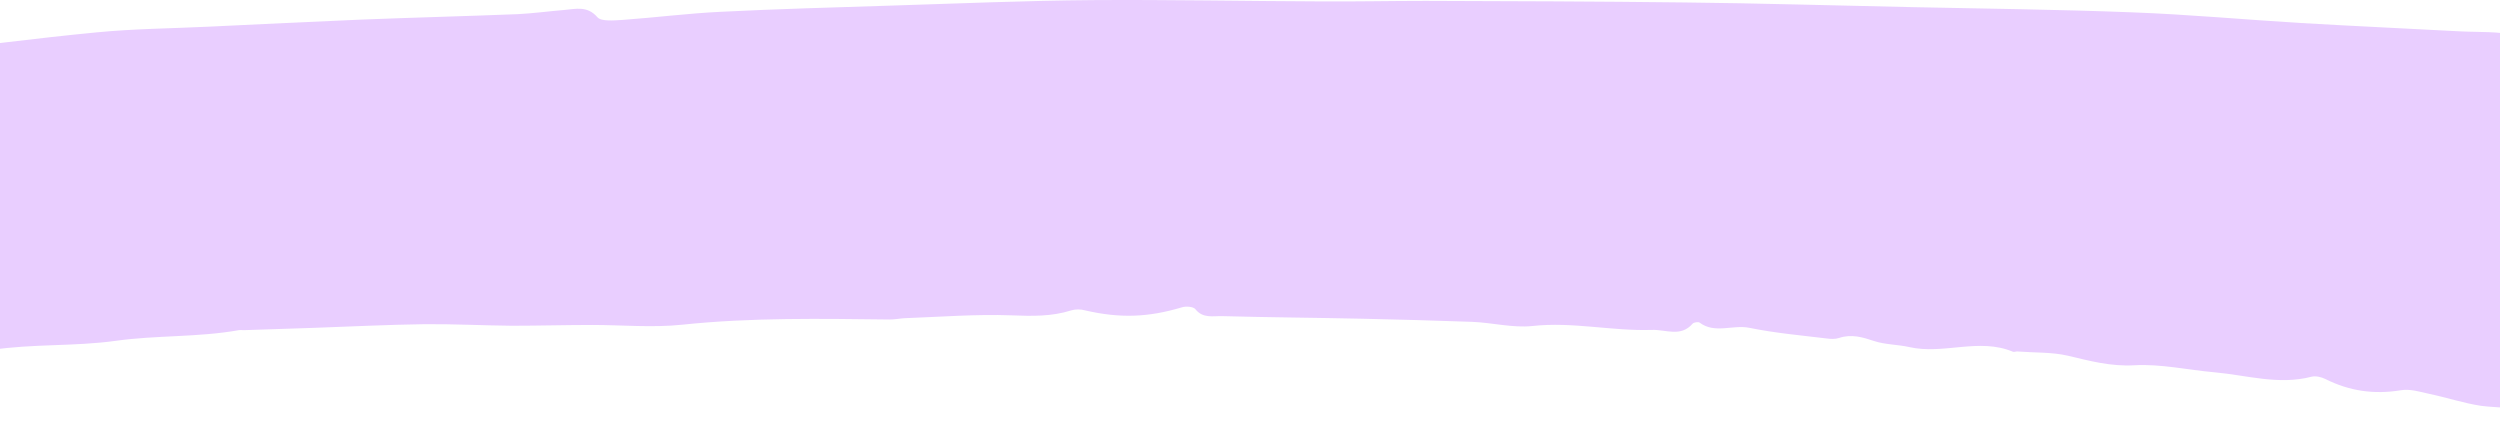 <svg width="1400" height="237" viewBox="0 0 1400 237" fill="none" xmlns="http://www.w3.org/2000/svg">
<path fill-rule="evenodd" clip-rule="evenodd" d="M1477.73 187.224C1477.15 183.874 1476.57 180.524 1476.13 177.174C1474.68 167.561 1473.81 157.802 1471.63 148.335C1471.05 145.567 1467.42 142.8 1464.52 141.343C1460.46 139.45 1455.81 138.576 1451.31 137.993C1426.35 134.935 1451.31 137.993 1426.35 135.226C1423.74 134.935 1418.81 135.954 1418.81 136.1C1419.24 143.528 1413.44 115.126 1425.19 121.534C1426.79 122.408 1429.54 121.389 1431.43 121.243C1431.87 118.33 1431.43 115.417 1432.88 113.669C1437.96 107.115 1439.7 100.269 1437.67 92.258C1436.8 88.908 1436.8 83.956 1438.83 81.625C1441.59 78.421 1440.86 76.673 1439.41 73.76C1438.25 71.138 1437.38 68.225 1437.09 65.312C1436.51 59.486 1437.09 53.368 1435.79 47.688C1432.45 34.288 1424.17 23.655 1409.81 20.014C1399.36 17.392 1388.04 18.12 1377.15 17.538C1347.55 15.935 1317.94 14.624 1288.34 12.877C1256.84 10.983 1225.5 8.07 1193.86 6.905C1152.79 5.303 1111.72 4.866 1070.5 3.992C1027.98 3.118 985.313 1.807 942.791 1.37C894.609 0.787 846.573 0.642 798.391 0.496C778.799 0.496 759.062 0.933 739.47 0.787C696.948 0.642 654.571 -0.232 612.049 0.059C574.606 0.35 537.018 1.953 499.576 3.118C467.503 4.137 435.43 5.011 403.502 6.613C385.217 7.487 367.076 9.818 348.935 11.129C344.001 11.42 336.744 12.148 334.567 9.672C328.908 3.118 322.522 5.011 315.846 5.594C307.139 6.322 298.576 7.487 290.014 7.924C260.698 9.09 231.383 9.818 202.067 10.983C173.768 12.148 145.613 13.605 117.314 14.916C96.27 15.935 75.082 16.081 54.184 18.12C19.208 21.47 -15.767 26.131 -50.597 30.209C-52.484 30.355 -54.371 31.229 -56.112 30.938C-68.883 29.044 -77.881 35.016 -86.153 43.027C-83.251 51.475 -83.396 51.329 -86.153 60.942C-86.879 63.419 -85.718 66.623 -84.557 69.099C-83.831 70.993 -80.348 72.886 -80.639 73.906C-83.977 83.373 -77.01 89.927 -73.237 97.939C-84.992 102.454 -96.457 104.347 -107.632 102.599C-106.036 110.902 -104.584 119.495 -103.133 129.254H-111.696C-111.696 129.254 -109.374 134.352 -110.244 137.848C-111.115 141.052 -114.743 141.926 -117.21 144.839C-114.453 147.752 -111.26 149.5 -109.229 152.559C-101.537 165.522 -93.555 177.902 -87.024 191.448C-82.525 200.624 -77.446 206.159 -65.691 204.994C-62.208 204.703 -58.434 207.47 -55.532 208.635C-52.194 206.014 -49.727 202.664 -46.679 202.081C-32.747 199.605 -18.67 198.003 -4.738 195.964C18.337 192.468 41.703 194.07 64.778 190.866C87.563 187.661 110.928 188.972 133.713 184.894C134.584 184.748 135.599 184.894 136.47 184.894C149.677 184.457 162.883 184.02 176.09 183.583C196.552 182.855 217.16 181.835 237.623 181.544C254.022 181.398 270.422 182.272 286.676 182.418C301.624 182.418 316.717 181.981 331.665 181.981C348.5 181.981 365.334 183.583 382.024 181.835C420.772 177.757 459.666 178.485 498.415 178.922C501.172 178.922 503.93 178.339 506.542 178.194C526.424 177.465 546.452 175.863 566.334 176.592C577.944 177.029 588.829 177.32 599.858 173.824C602.18 173.096 605.228 173.096 607.695 173.824C627.287 178.339 642.961 177.757 661.972 172.076C664.294 171.348 668.358 171.785 669.374 173.096C673.582 178.485 679.387 176.883 684.467 177.029C710.589 177.757 736.712 177.902 762.835 178.485C783.298 178.922 803.906 179.505 824.368 180.233C835.688 180.67 847.153 183.729 858.183 182.563C880.677 180.087 902.591 185.476 924.941 184.748C932.923 184.457 941.195 188.972 947.871 181.252C948.451 180.524 951.064 180.087 951.789 180.67C960.352 187.079 970.365 181.689 979.653 183.583C993.876 186.496 1008.53 187.807 1023.05 189.555C1025.22 189.846 1027.69 189.992 1029.87 189.263C1036.83 186.933 1043.07 188.826 1049.6 191.011C1055.84 193.05 1062.81 192.905 1069.2 194.361C1088.35 198.731 1108.24 188.972 1127.25 196.983C1127.97 197.274 1128.99 196.692 1130 196.837C1139.29 197.566 1149.02 197.129 1157.87 199.168C1170.2 202.081 1181.81 205.285 1195.17 204.557C1209.97 203.683 1225.06 207.179 1240.15 208.49C1258.15 210.092 1276 215.772 1294.43 210.966C1296.75 210.383 1299.95 211.112 1302.27 212.277C1315.62 218.977 1329.41 221.016 1344.5 218.54C1349.58 217.666 1355.24 219.414 1360.46 220.579C1370.19 222.618 1379.77 225.823 1389.49 227.279C1397.91 228.444 1427.22 229.318 1428.67 229.464C1445.94 231.794 1437.96 230.192 1454.51 236.31C1458.42 237.766 1462.2 236.892 1465.54 233.397C1469.31 229.318 1474.1 226.114 1479.03 221.89C1477.44 214.316 1475.99 206.159 1479.03 197.566C1480.05 194.653 1478.02 190.866 1477.29 187.516L1477.73 187.224Z" fill="#E9CEFF"/>
</svg>
